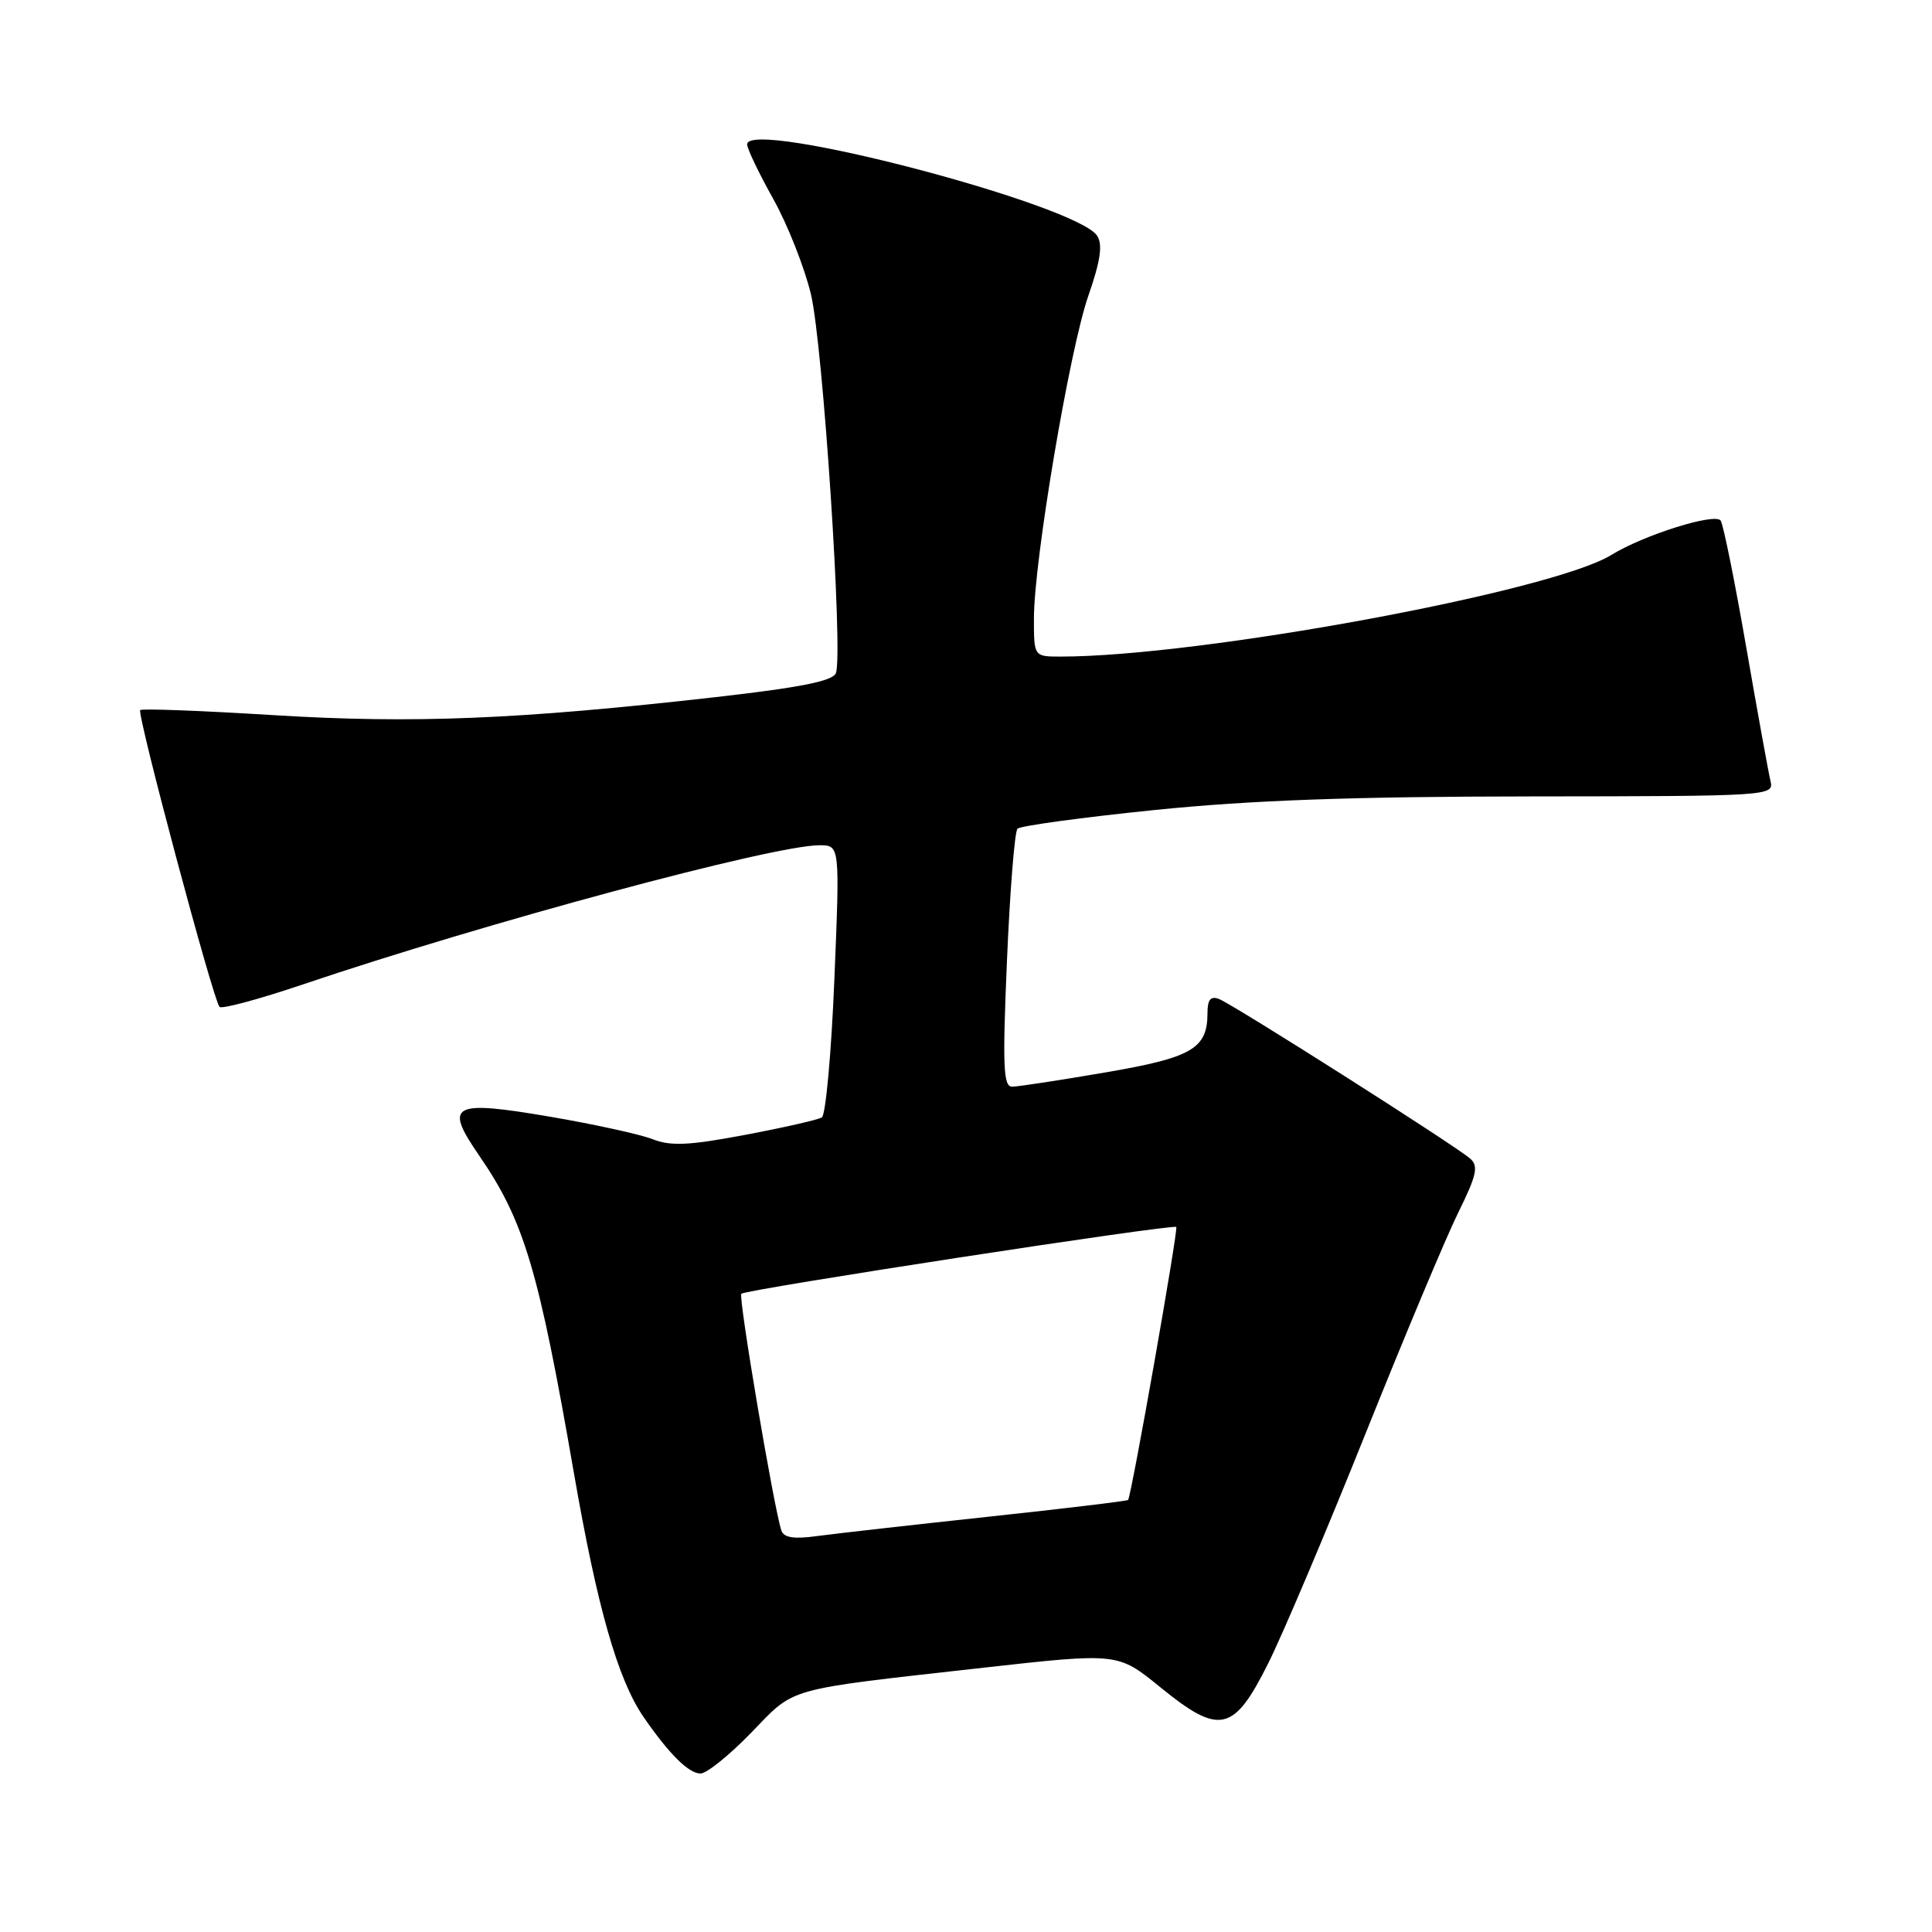 <?xml version="1.0" encoding="UTF-8" standalone="no"?>
<!DOCTYPE svg PUBLIC "-//W3C//DTD SVG 1.1//EN" "http://www.w3.org/Graphics/SVG/1.1/DTD/svg11.dtd" >
<svg xmlns="http://www.w3.org/2000/svg" xmlns:xlink="http://www.w3.org/1999/xlink" version="1.1" viewBox="0 0 256 256">
 <g >
 <path fill="currentColor"
d=" M 99.52 229.61 C 105.46 223.48 103.69 223.97 130.31 220.98 C 148.12 218.99 148.12 218.99 153.71 223.54 C 161.60 229.97 163.47 229.56 168.04 220.41 C 169.99 216.52 175.80 202.79 180.96 189.91 C 186.12 177.04 191.65 163.85 193.25 160.62 C 195.65 155.77 195.93 154.52 194.83 153.54 C 193.03 151.91 163.42 133.10 161.52 132.37 C 160.42 131.95 160.00 132.45 160.00 134.20 C 160.00 138.96 157.99 140.13 146.43 142.11 C 140.42 143.14 134.87 143.99 134.11 143.99 C 132.94 144.00 132.83 141.25 133.43 127.25 C 133.82 118.04 134.45 110.19 134.82 109.81 C 135.19 109.43 143.38 108.31 153.00 107.33 C 165.79 106.03 179.20 105.55 202.80 105.53 C 234.58 105.50 235.08 105.47 234.60 103.50 C 234.34 102.40 232.89 94.43 231.39 85.79 C 229.89 77.15 228.37 69.59 228.00 68.99 C 227.32 67.90 217.83 70.87 213.50 73.54 C 205.61 78.40 158.99 87.00 140.53 87.00 C 137.00 87.00 137.00 87.00 137.00 81.95 C 137.00 74.32 141.72 46.35 144.21 39.19 C 145.81 34.60 146.13 32.44 145.39 31.26 C 142.77 27.10 99.00 15.66 99.00 19.13 C 99.00 19.71 100.56 22.96 102.46 26.36 C 104.36 29.76 106.61 35.46 107.46 39.02 C 109.05 45.71 111.74 86.62 110.76 89.19 C 110.35 90.24 106.11 91.09 94.85 92.37 C 68.63 95.34 54.73 95.90 36.24 94.76 C 26.75 94.17 18.80 93.87 18.58 94.09 C 18.11 94.58 28.27 132.61 29.09 133.42 C 29.40 133.73 34.34 132.40 40.08 130.46 C 64.30 122.27 102.41 112.00 108.59 112.00 C 111.29 112.00 111.29 112.00 110.56 129.74 C 110.16 139.50 109.41 147.74 108.90 148.06 C 108.39 148.38 103.80 149.42 98.71 150.38 C 91.30 151.78 88.87 151.89 86.48 150.95 C 84.84 150.31 78.78 148.98 73.00 147.99 C 59.84 145.74 58.80 146.30 63.48 153.10 C 69.45 161.78 71.36 168.17 76.05 195.21 C 79.13 212.97 81.86 222.51 85.24 227.46 C 88.62 232.38 91.25 235.00 92.82 235.00 C 93.64 235.00 96.65 232.57 99.52 229.61 Z  M 103.54 202.81 C 102.56 199.94 97.81 171.86 98.23 171.43 C 98.82 170.85 155.38 162.16 155.86 162.58 C 156.16 162.84 149.97 197.94 149.48 198.75 C 149.40 198.89 141.05 199.89 130.92 200.98 C 120.79 202.07 110.58 203.22 108.24 203.54 C 105.20 203.96 103.86 203.75 103.54 202.81 Z "/>
</g>
</svg>